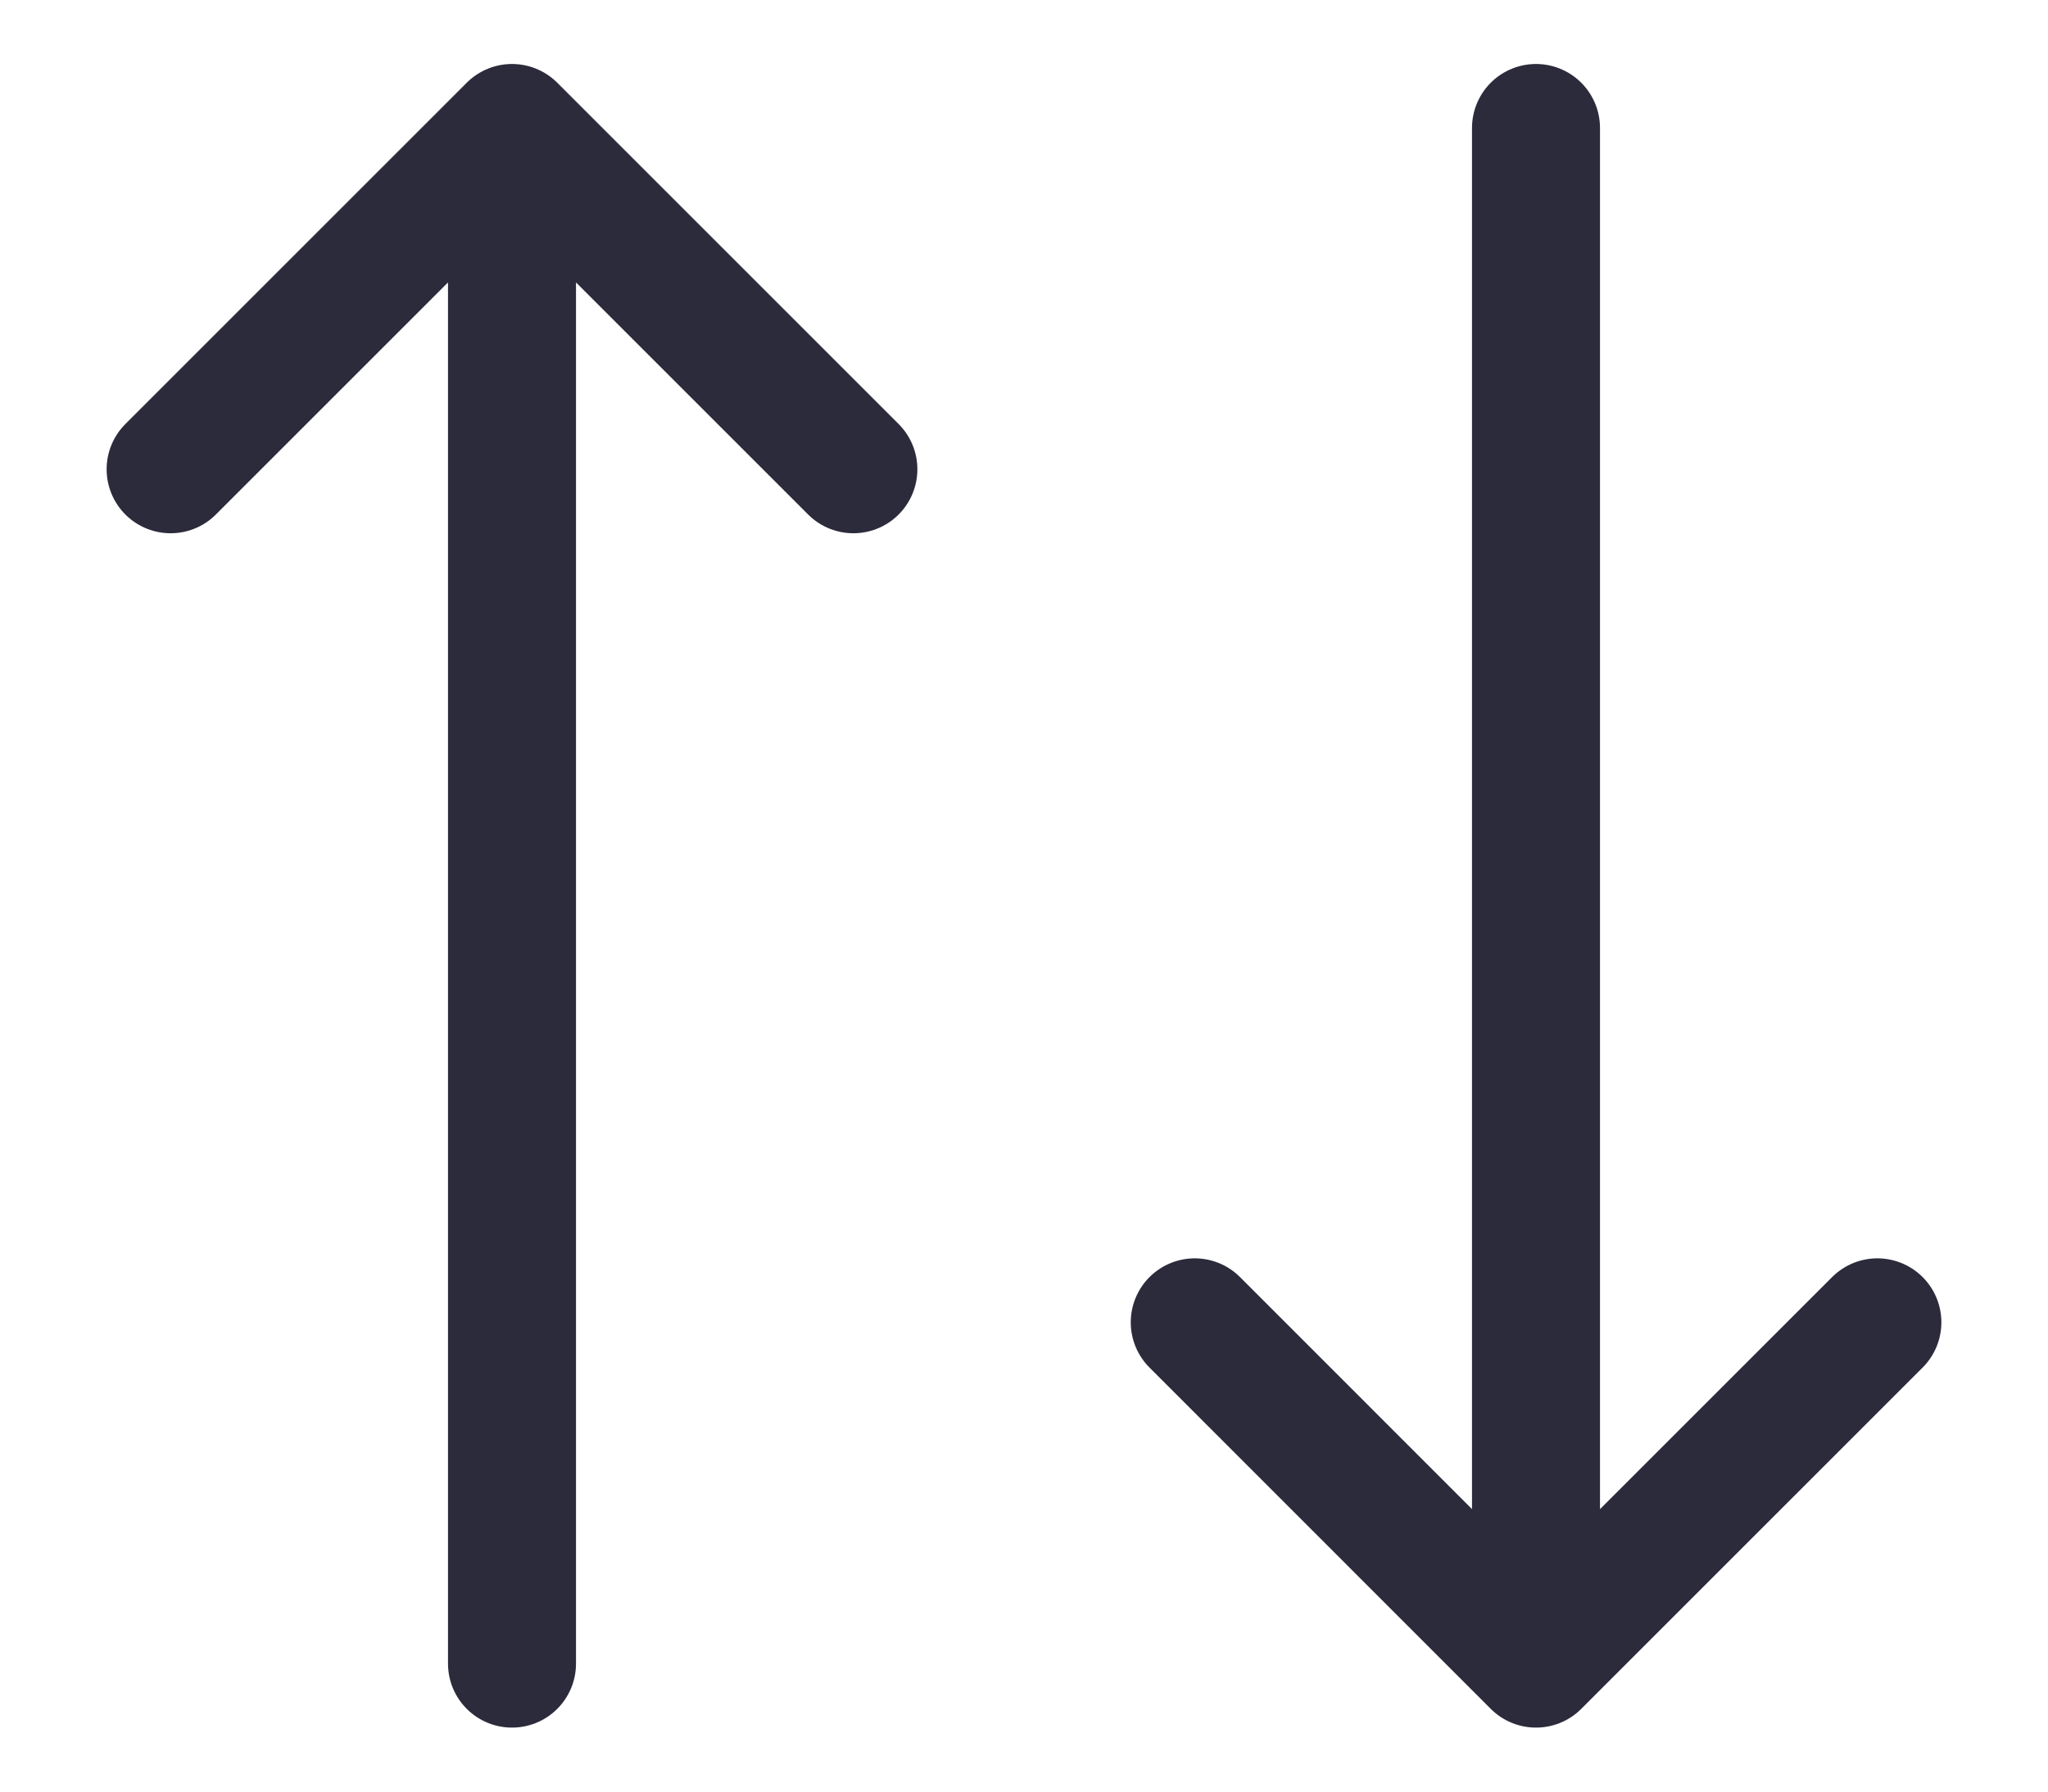 <svg width="16" height="14" viewBox="0 0 16 14" fill="none" xmlns="http://www.w3.org/2000/svg">
<path d="M12 13L9.334 10.333M4 1V13V1ZM4 1L6.667 3.667L4 1ZM4 1L1.333 3.667L4 1ZM12 13V1V13ZM12 13L14.667 10.333L12 13Z" stroke="#2C2B3C" stroke-linecap="round" stroke-linejoin="round"/>
</svg>
